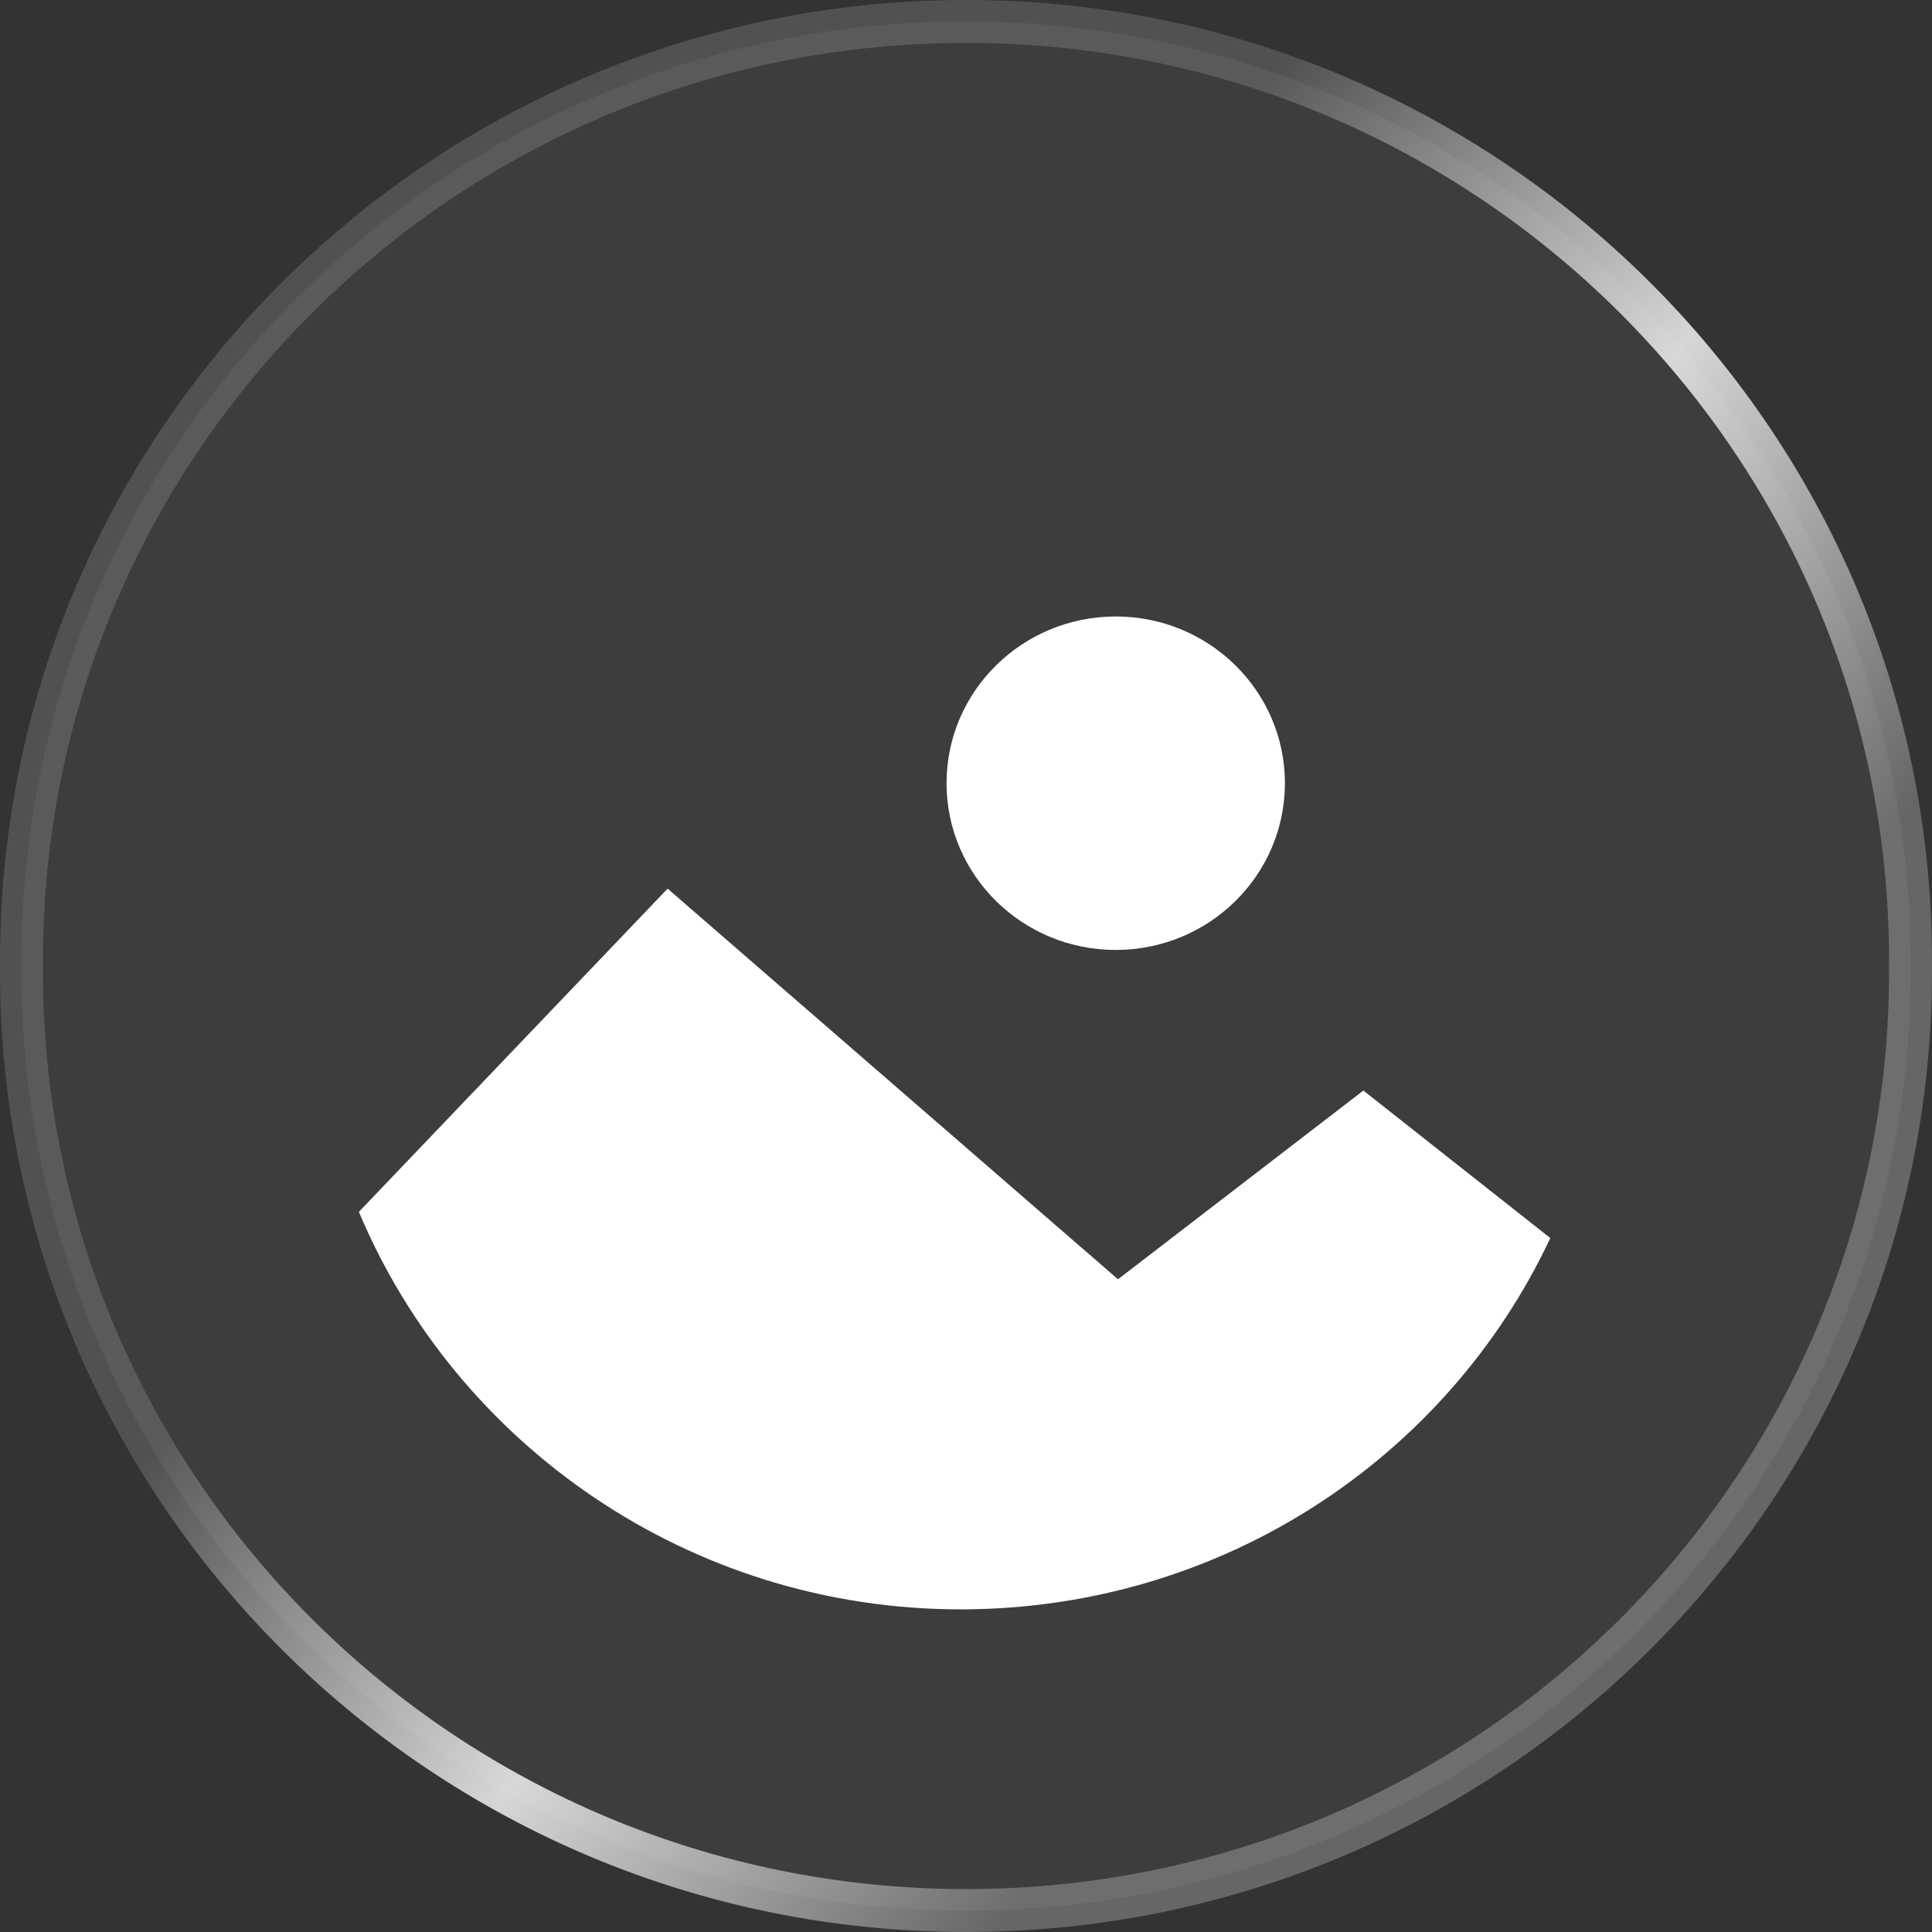 <svg width="45" height="45" viewBox="0 0 45 45" fill="none" xmlns="http://www.w3.org/2000/svg">
<rect x="0" y="0" width="45" height="45" fill="#333333" stroke="none"/>
<path d="M22.5 0.5C34.653 0.5 44.5 10.297 44.5 22.376V22.624C44.5 34.703 34.653 44.5 22.5 44.5C10.347 44.5 0.5 34.703 0.5 22.624V22.376C0.5 10.297 10.347 0.5 22.5 0.5Z" fill="white" fill-opacity="0.05" stroke="url(#paint0_linear_145_1182)"/>
<path fill-rule="evenodd" clip-rule="evenodd" d="M36.11 28.837C33.703 33.96 28.455 37.485 22.373 37.485C16.067 37.485 10.636 33.652 8.359 28.226L15.55 20.698L26.04 29.797L31.756 25.401L36.11 28.837H36.11ZM25.988 14.359C28.164 14.359 29.928 16.098 29.928 18.242C29.928 20.387 28.164 22.126 25.988 22.126C23.812 22.126 22.047 20.387 22.047 18.242C22.047 16.098 23.812 14.359 25.988 14.359Z" fill="white"/>
<defs>
<linearGradient id="paint0_linear_145_1182" x1="16.071" y1="18.482" x2="33.348" y2="32.545" gradientUnits="userSpaceOnUse">
<stop stop-color="white" stop-opacity="0.15"/>
<stop offset="0.51" stop-color="white" stop-opacity="0.8"/>
<stop offset="1" stop-color="white" stop-opacity="0.25"/>
</linearGradient>
</defs>
</svg>
